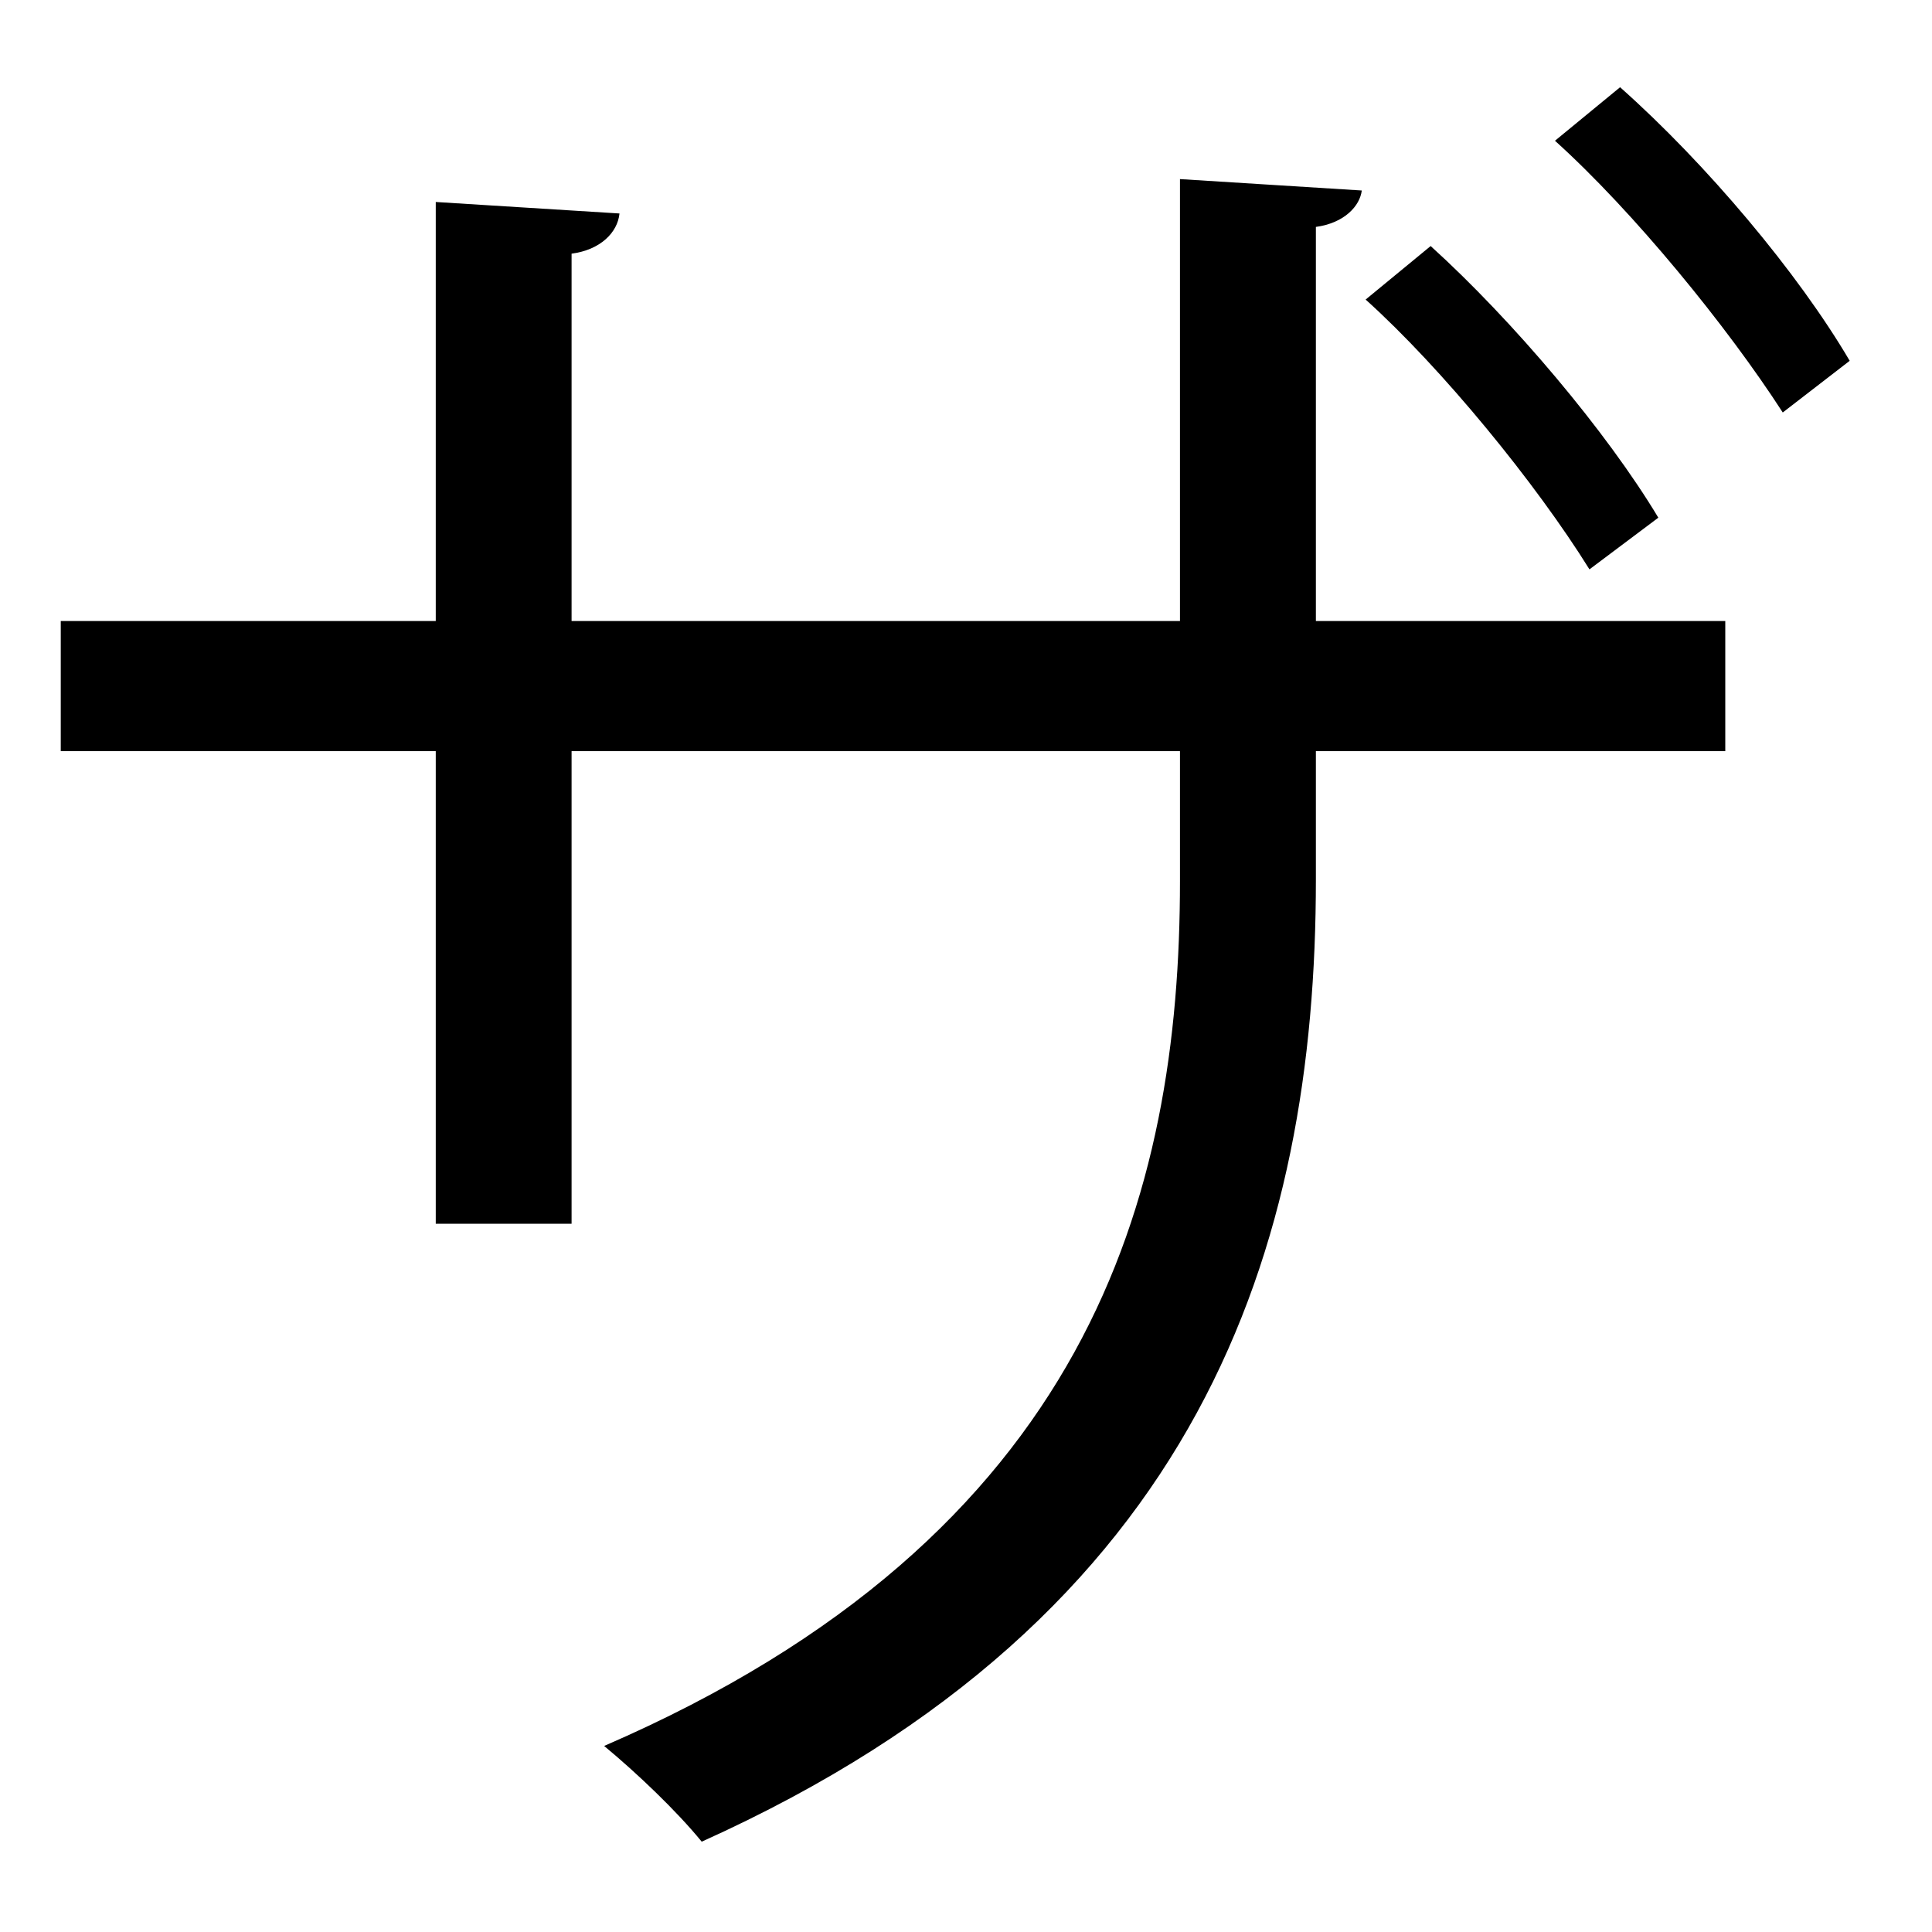 <?xml version="1.0" encoding="UTF-8" standalone="no"?>
<!DOCTYPE svg PUBLIC "-//W3C//DTD SVG 1.1//EN" "http://www.w3.org/Graphics/SVG/1.1/DTD/svg11.dtd">
<svg width="100%" height="100%" viewBox="0 0 20 20" version="1.1" xmlns="http://www.w3.org/2000/svg" xmlns:xlink="http://www.w3.org/1999/xlink" xml:space="preserve" xmlns:serif="http://www.serif.com/" style="fill-rule:evenodd;clip-rule:evenodd;stroke-linejoin:round;stroke-miterlimit:2;">
    <g transform="matrix(1,0,0,1,-731,-230)">
        <g id="za" transform="matrix(1,0,0,1,747.771,249.065)">
            <path d="M0,-18.162C0.892,-17.37 1.842,-16.241 2.377,-15.33L1.684,-14.795C1.109,-15.686 0.139,-16.875 -0.674,-17.608L0,-18.162ZM-1.961,-16.518C-1.109,-15.746 -0.139,-14.597 0.396,-13.706L-0.317,-13.171C-0.871,-14.062 -1.842,-15.251 -2.634,-15.964L-1.961,-16.518ZM1.089,-11.289L-3.149,-11.289L-3.149,-9.962C-3.149,-6.18 -4.317,-2.337 -9.507,0C-9.765,-0.317 -10.181,-0.713 -10.517,-0.991C-5.486,-3.169 -4.556,-6.695 -4.556,-9.943L-4.556,-11.289L-10.854,-11.289L-10.854,-6.397L-12.26,-6.397L-12.26,-11.289L-16.142,-11.289L-16.142,-12.636L-12.26,-12.636L-12.26,-16.974L-10.358,-16.855C-10.378,-16.657 -10.557,-16.478 -10.854,-16.439L-10.854,-12.636L-4.556,-12.636L-4.556,-17.211L-2.674,-17.093C-2.693,-16.934 -2.853,-16.756 -3.149,-16.716L-3.149,-12.636L1.089,-12.636L1.089,-11.289Z" style="fill-rule:nonzero;"/>
        </g>
    </g>
</svg>
